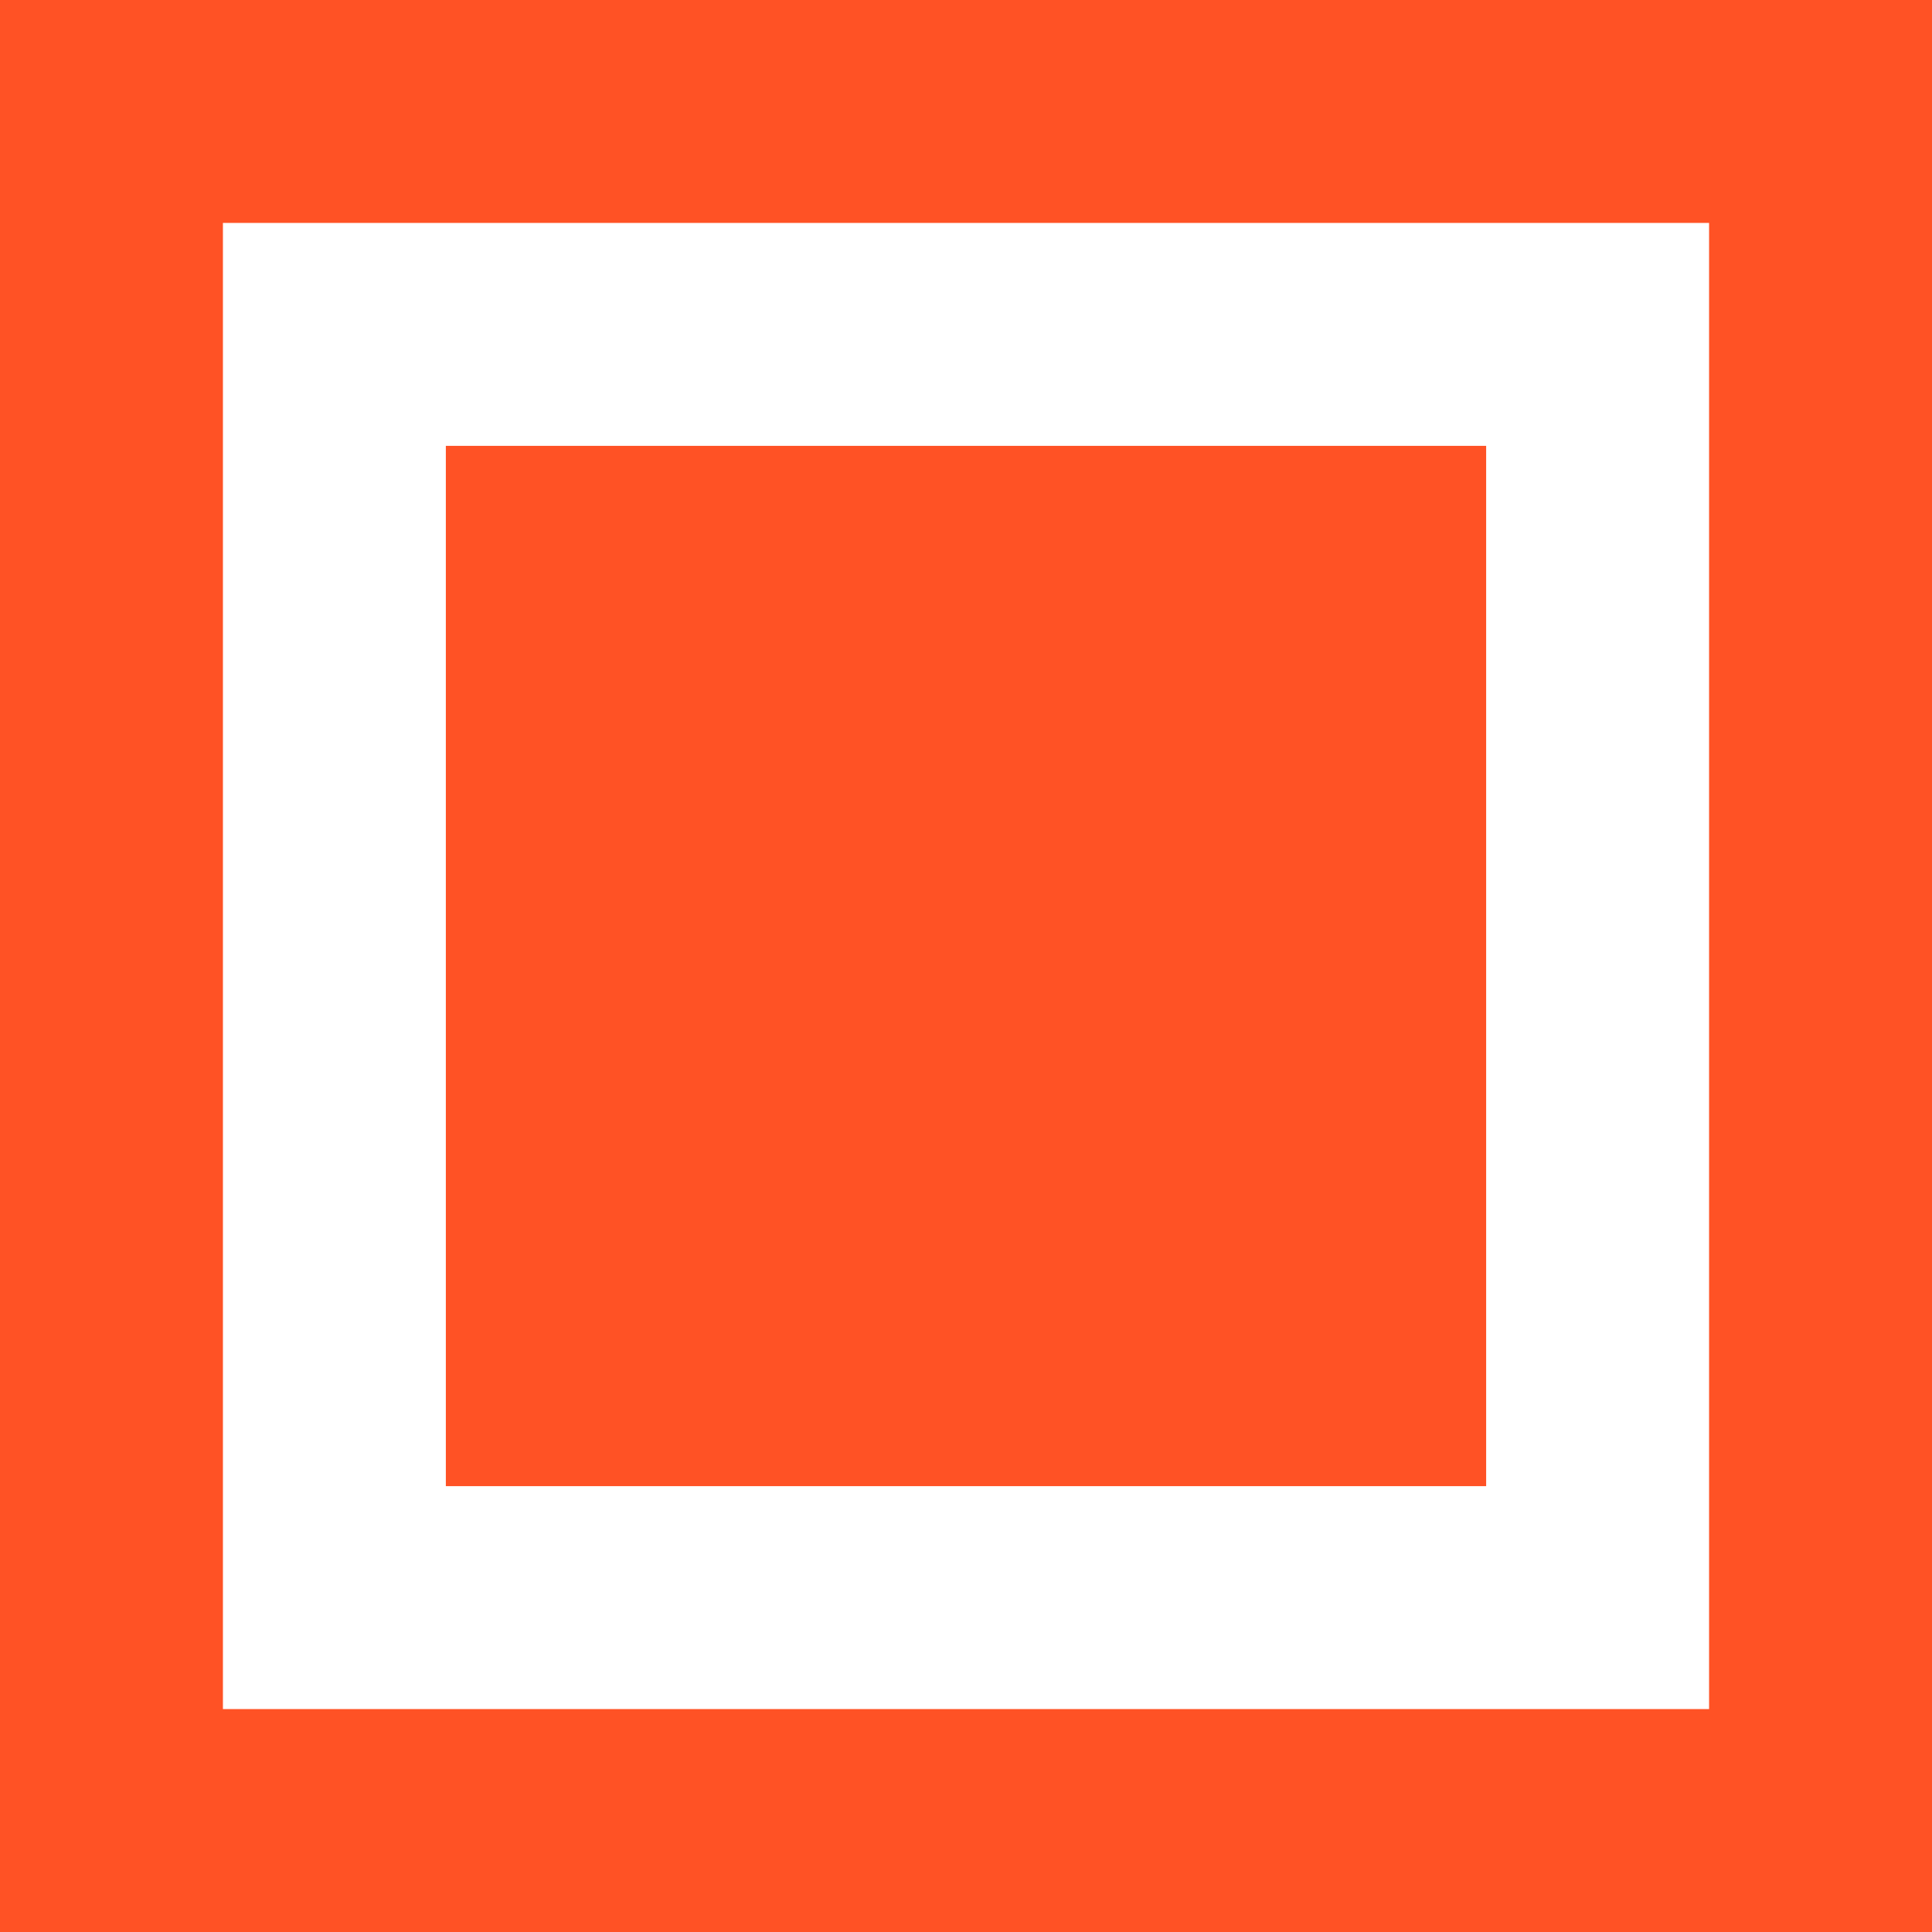 <svg width="26" height="26" fill="none" xmlns="http://www.w3.org/2000/svg"><rect width="100%" height="100%" fill="#333333" stroke="none"/><path fill="#fff" stroke="#FF5225" stroke-width="3" d="M1.5 1.5h23v23h-23z"/><path fill="#FF5225" d="M6 6h14v14H6z"/></svg>